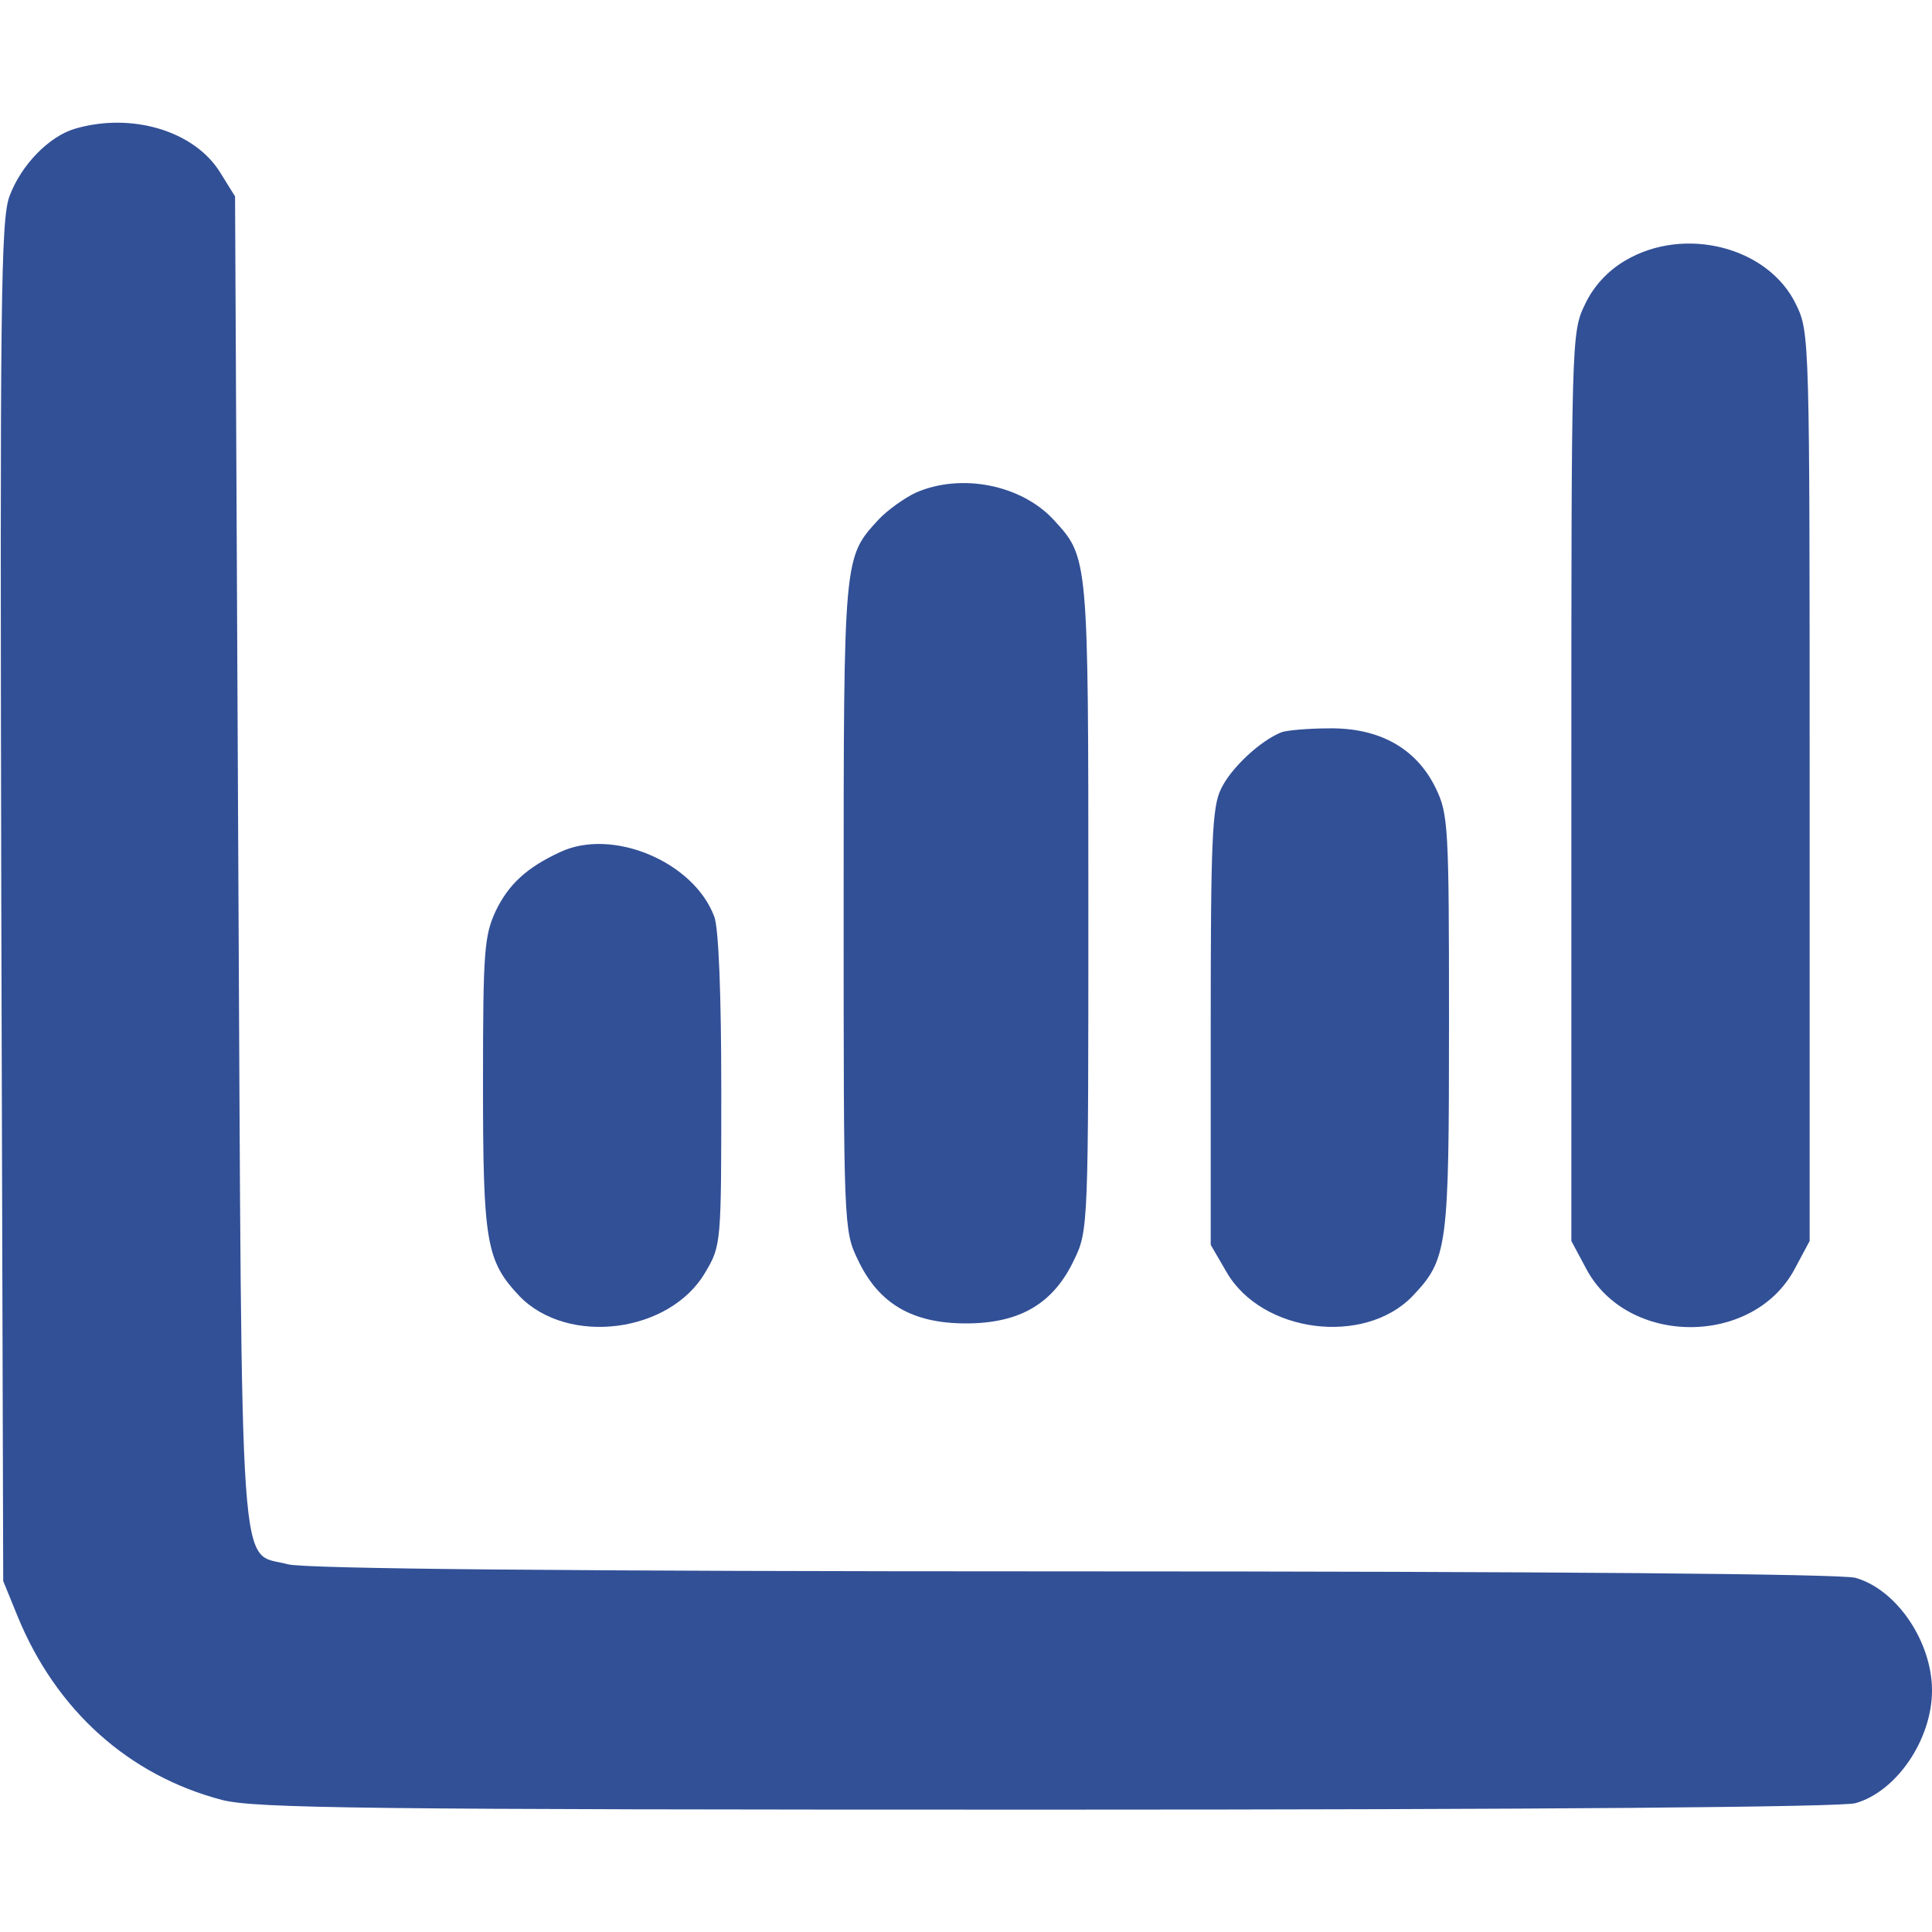<?xml version="1.0" standalone="no"?>
<!DOCTYPE svg PUBLIC "-//W3C//DTD SVG 20010904//EN"
 "http://www.w3.org/TR/2001/REC-SVG-20010904/DTD/svg10.dtd">
<svg version="1.0" xmlns="http://www.w3.org/2000/svg"
 width="300pt" height="300pt" viewBox="0 0 300 300"
 preserveAspectRatio="xMidYMid meet">
<g transform="translate(0,300) scale(0.1,-0.1)"
fill="#325096" stroke="none">
<path d="M116 2800 c-40 -12 -83 -56 -101 -104 -14 -36 -15 -163 -13 -1096 l3
-1055 22 -54 c60 -147 173 -248 318 -286 52 -13 215 -15 1280 -15 773 0 1233
4 1256 10 64 18 119 99 119 175 0 76 -55 157 -119 175 -23 6 -470 10 -1216 10
-789 0 -1192 4 -1218 11 -77 21 -71 -61 -77 1094 l-5 1030 -23 37 c-40 65
-138 94 -226 68z"/>
<path d="M2523 2595 c-27 -16 -49 -40 -62 -68 -21 -43 -21 -54 -21 -749 l0
-705 23 -43 c64 -121 260 -121 324 0 l23 43 0 705 c0 696 0 706 -21 749 -43
90 -174 123 -266 68z"/>
<path d="M1422 2235 c-17 -8 -44 -27 -58 -42 -54 -59 -54 -55 -54 -599 0 -495
0 -505 22 -550 32 -68 84 -99 168 -99 84 0 136 31 168 99 22 45 22 55 22 550
0 544 0 540 -54 599 -50 54 -143 73 -214 42z"/>
<path d="M1990 1863 c-33 -13 -79 -56 -94 -88 -14 -28 -16 -83 -16 -371 l0
-337 25 -43 c55 -94 213 -114 288 -37 55 58 57 74 57 425 0 306 -1 324 -21
365 -30 61 -87 93 -165 92 -32 0 -66 -3 -74 -6z"/>
<path d="M870 1677 c-52 -24 -80 -50 -100 -91 -18 -39 -20 -61 -20 -269 0
-247 5 -275 57 -330 75 -77 233 -57 288 37 25 42 25 45 25 284 0 146 -4 252
-11 269 -32 85 -158 138 -239 100z"/>
</g>
</svg>
